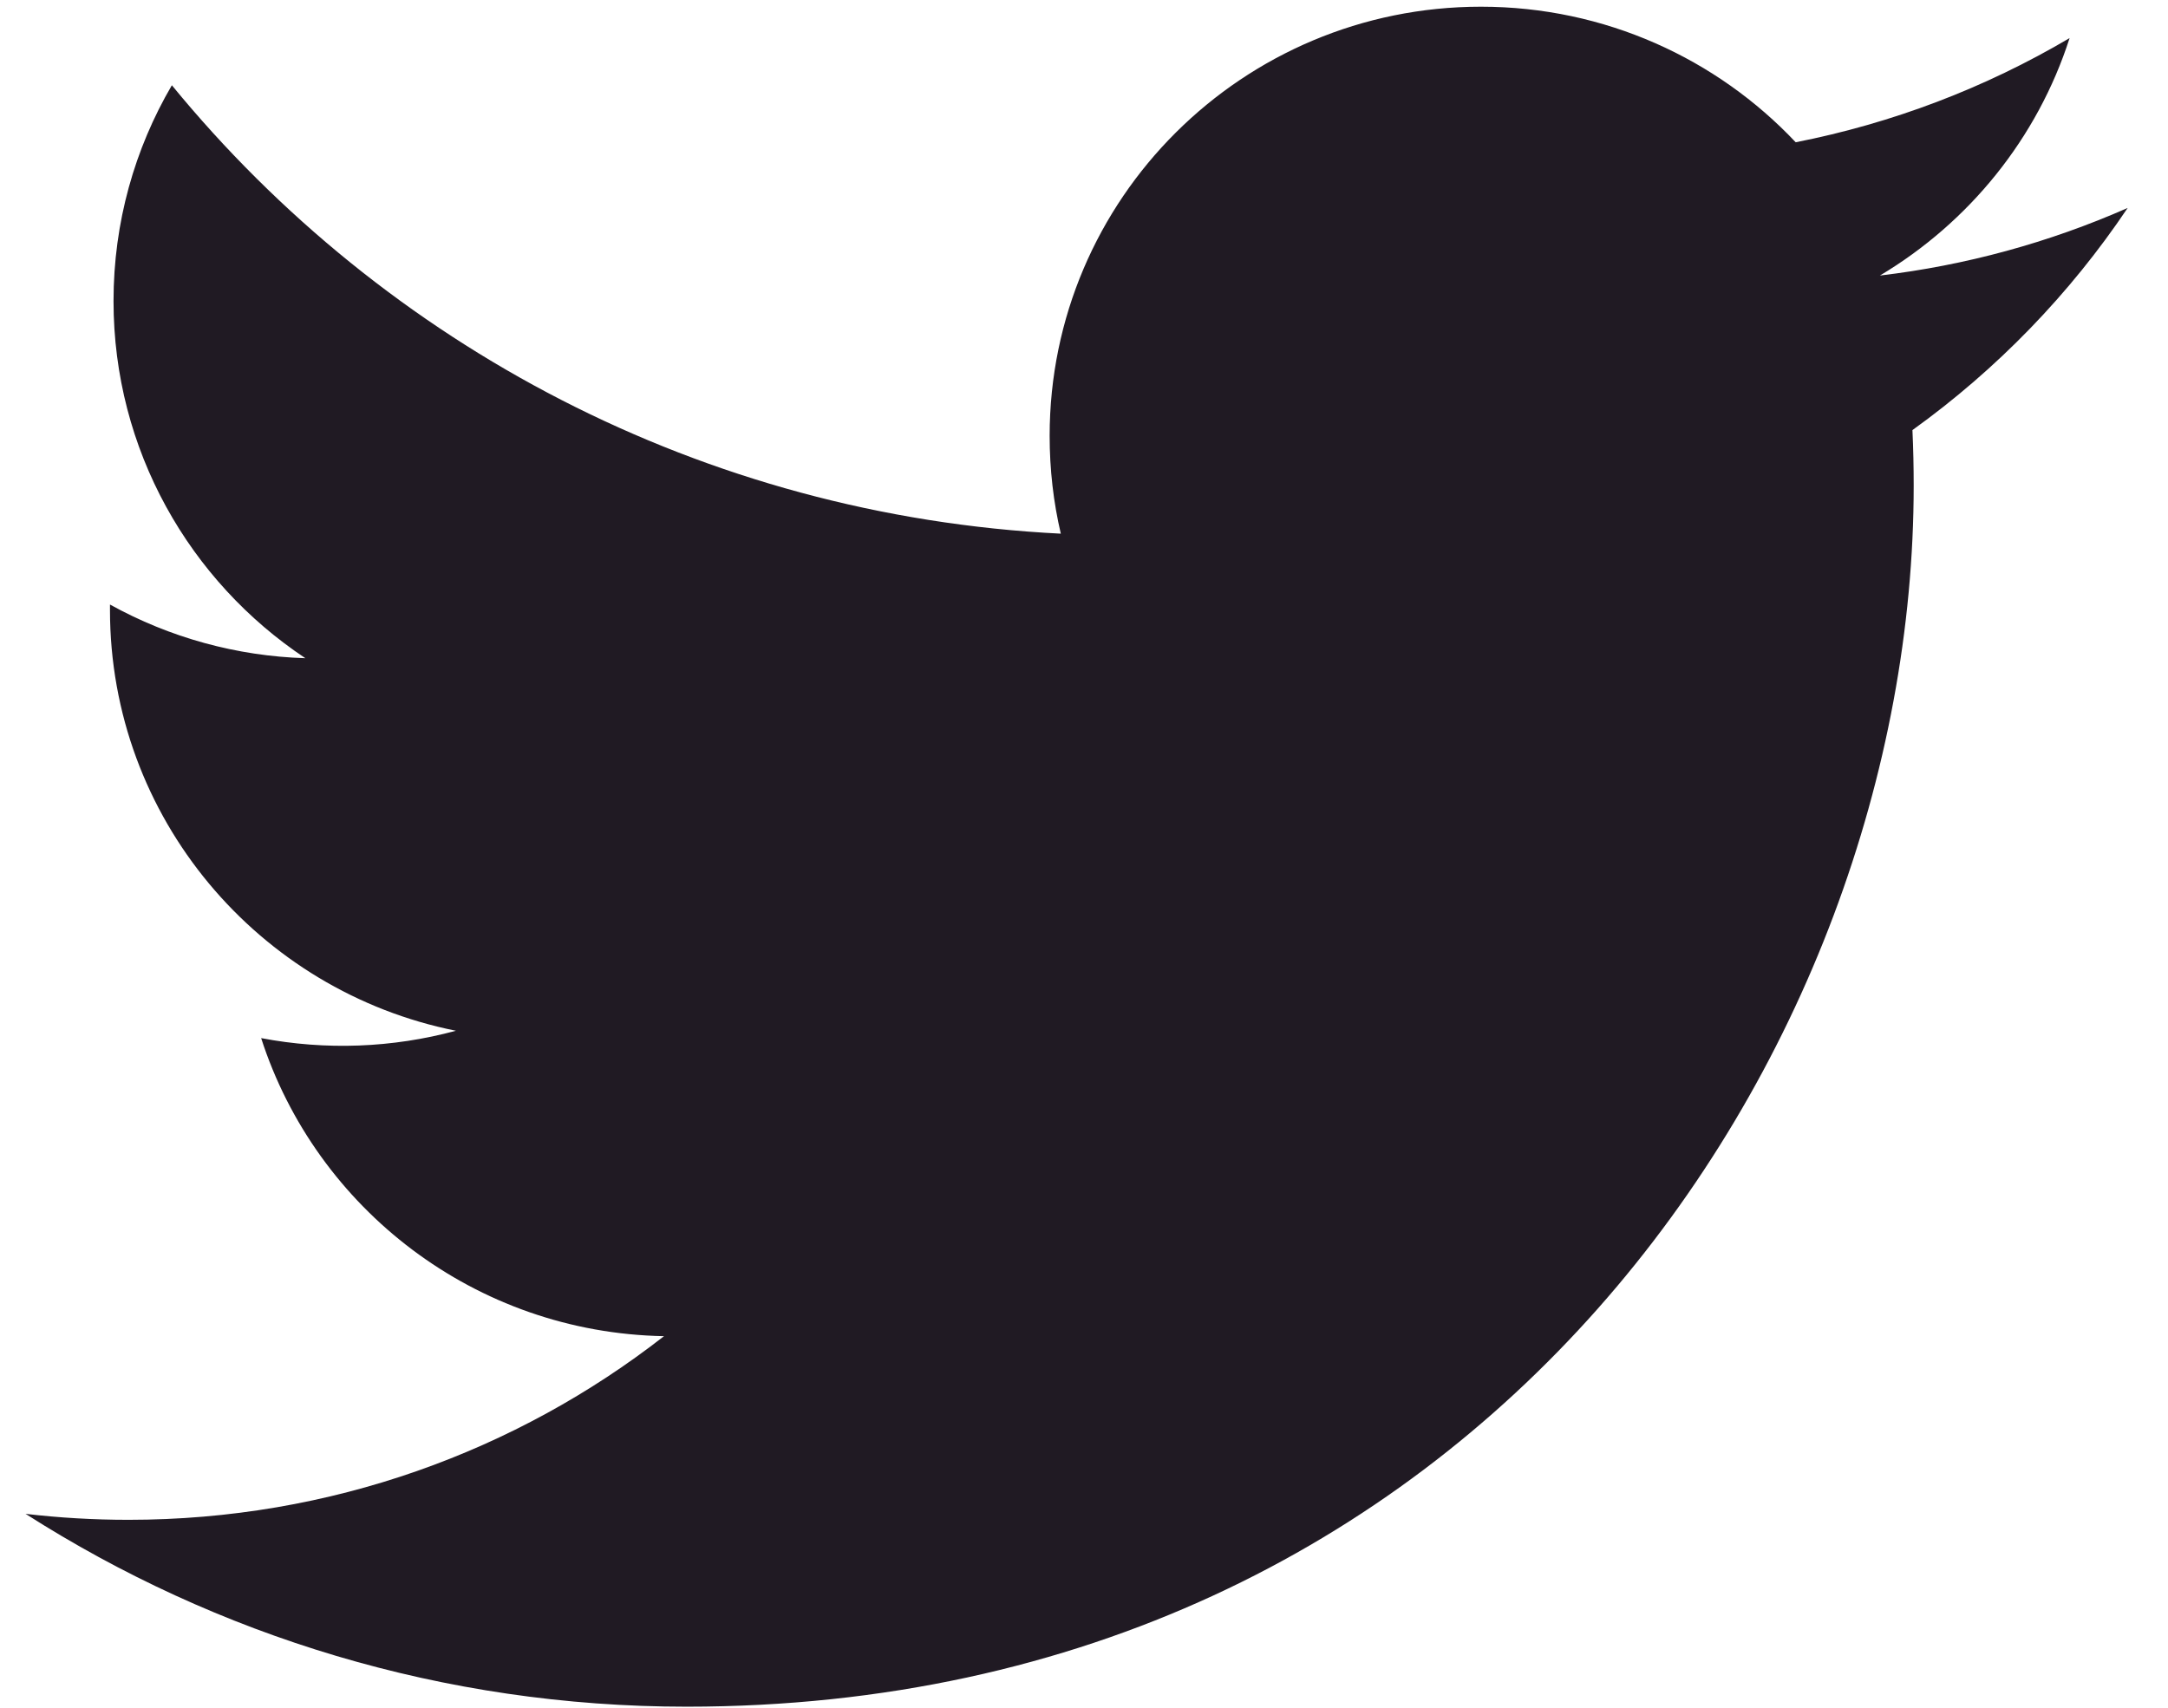 <svg width="33" height="26" viewBox="0 0 33 26" fill="none" xmlns="http://www.w3.org/2000/svg">
<g clip-path="url(#clip0_7_50)">
<path d="M32.386 3.166C31.188 3.694 29.917 4.041 28.615 4.195C29.971 3.386 31.012 2.106 31.502 0.58C30.213 1.341 28.803 1.877 27.333 2.166C26.136 0.896 24.43 0.102 22.542 0.102C18.916 0.102 15.977 3.028 15.977 6.636C15.977 7.148 16.035 7.647 16.147 8.125C10.691 7.852 5.854 5.251 2.616 1.298C2.051 2.263 1.728 3.386 1.728 4.583C1.728 6.85 2.887 8.85 4.648 10.021C3.605 9.989 2.586 9.709 1.674 9.204C1.674 9.231 1.674 9.259 1.674 9.286C1.674 12.452 3.937 15.093 6.94 15.693C5.973 15.955 4.959 15.993 3.975 15.805C4.811 18.401 7.235 20.29 10.107 20.343C7.861 22.095 5.03 23.139 1.955 23.139C1.425 23.139 0.902 23.108 0.389 23.048C3.294 24.902 6.744 25.984 10.452 25.984C22.526 25.984 29.129 16.028 29.129 7.394C29.129 7.11 29.123 6.828 29.11 6.548C30.395 5.624 31.505 4.478 32.386 3.166Z" fill="#201A23"/>
</g>
<defs>
<clipPath id="clip0_7_50">
<rect width="32" height="26" fill="white" transform="translate(0.387)"/>
</clipPath>
</defs>
</svg>
